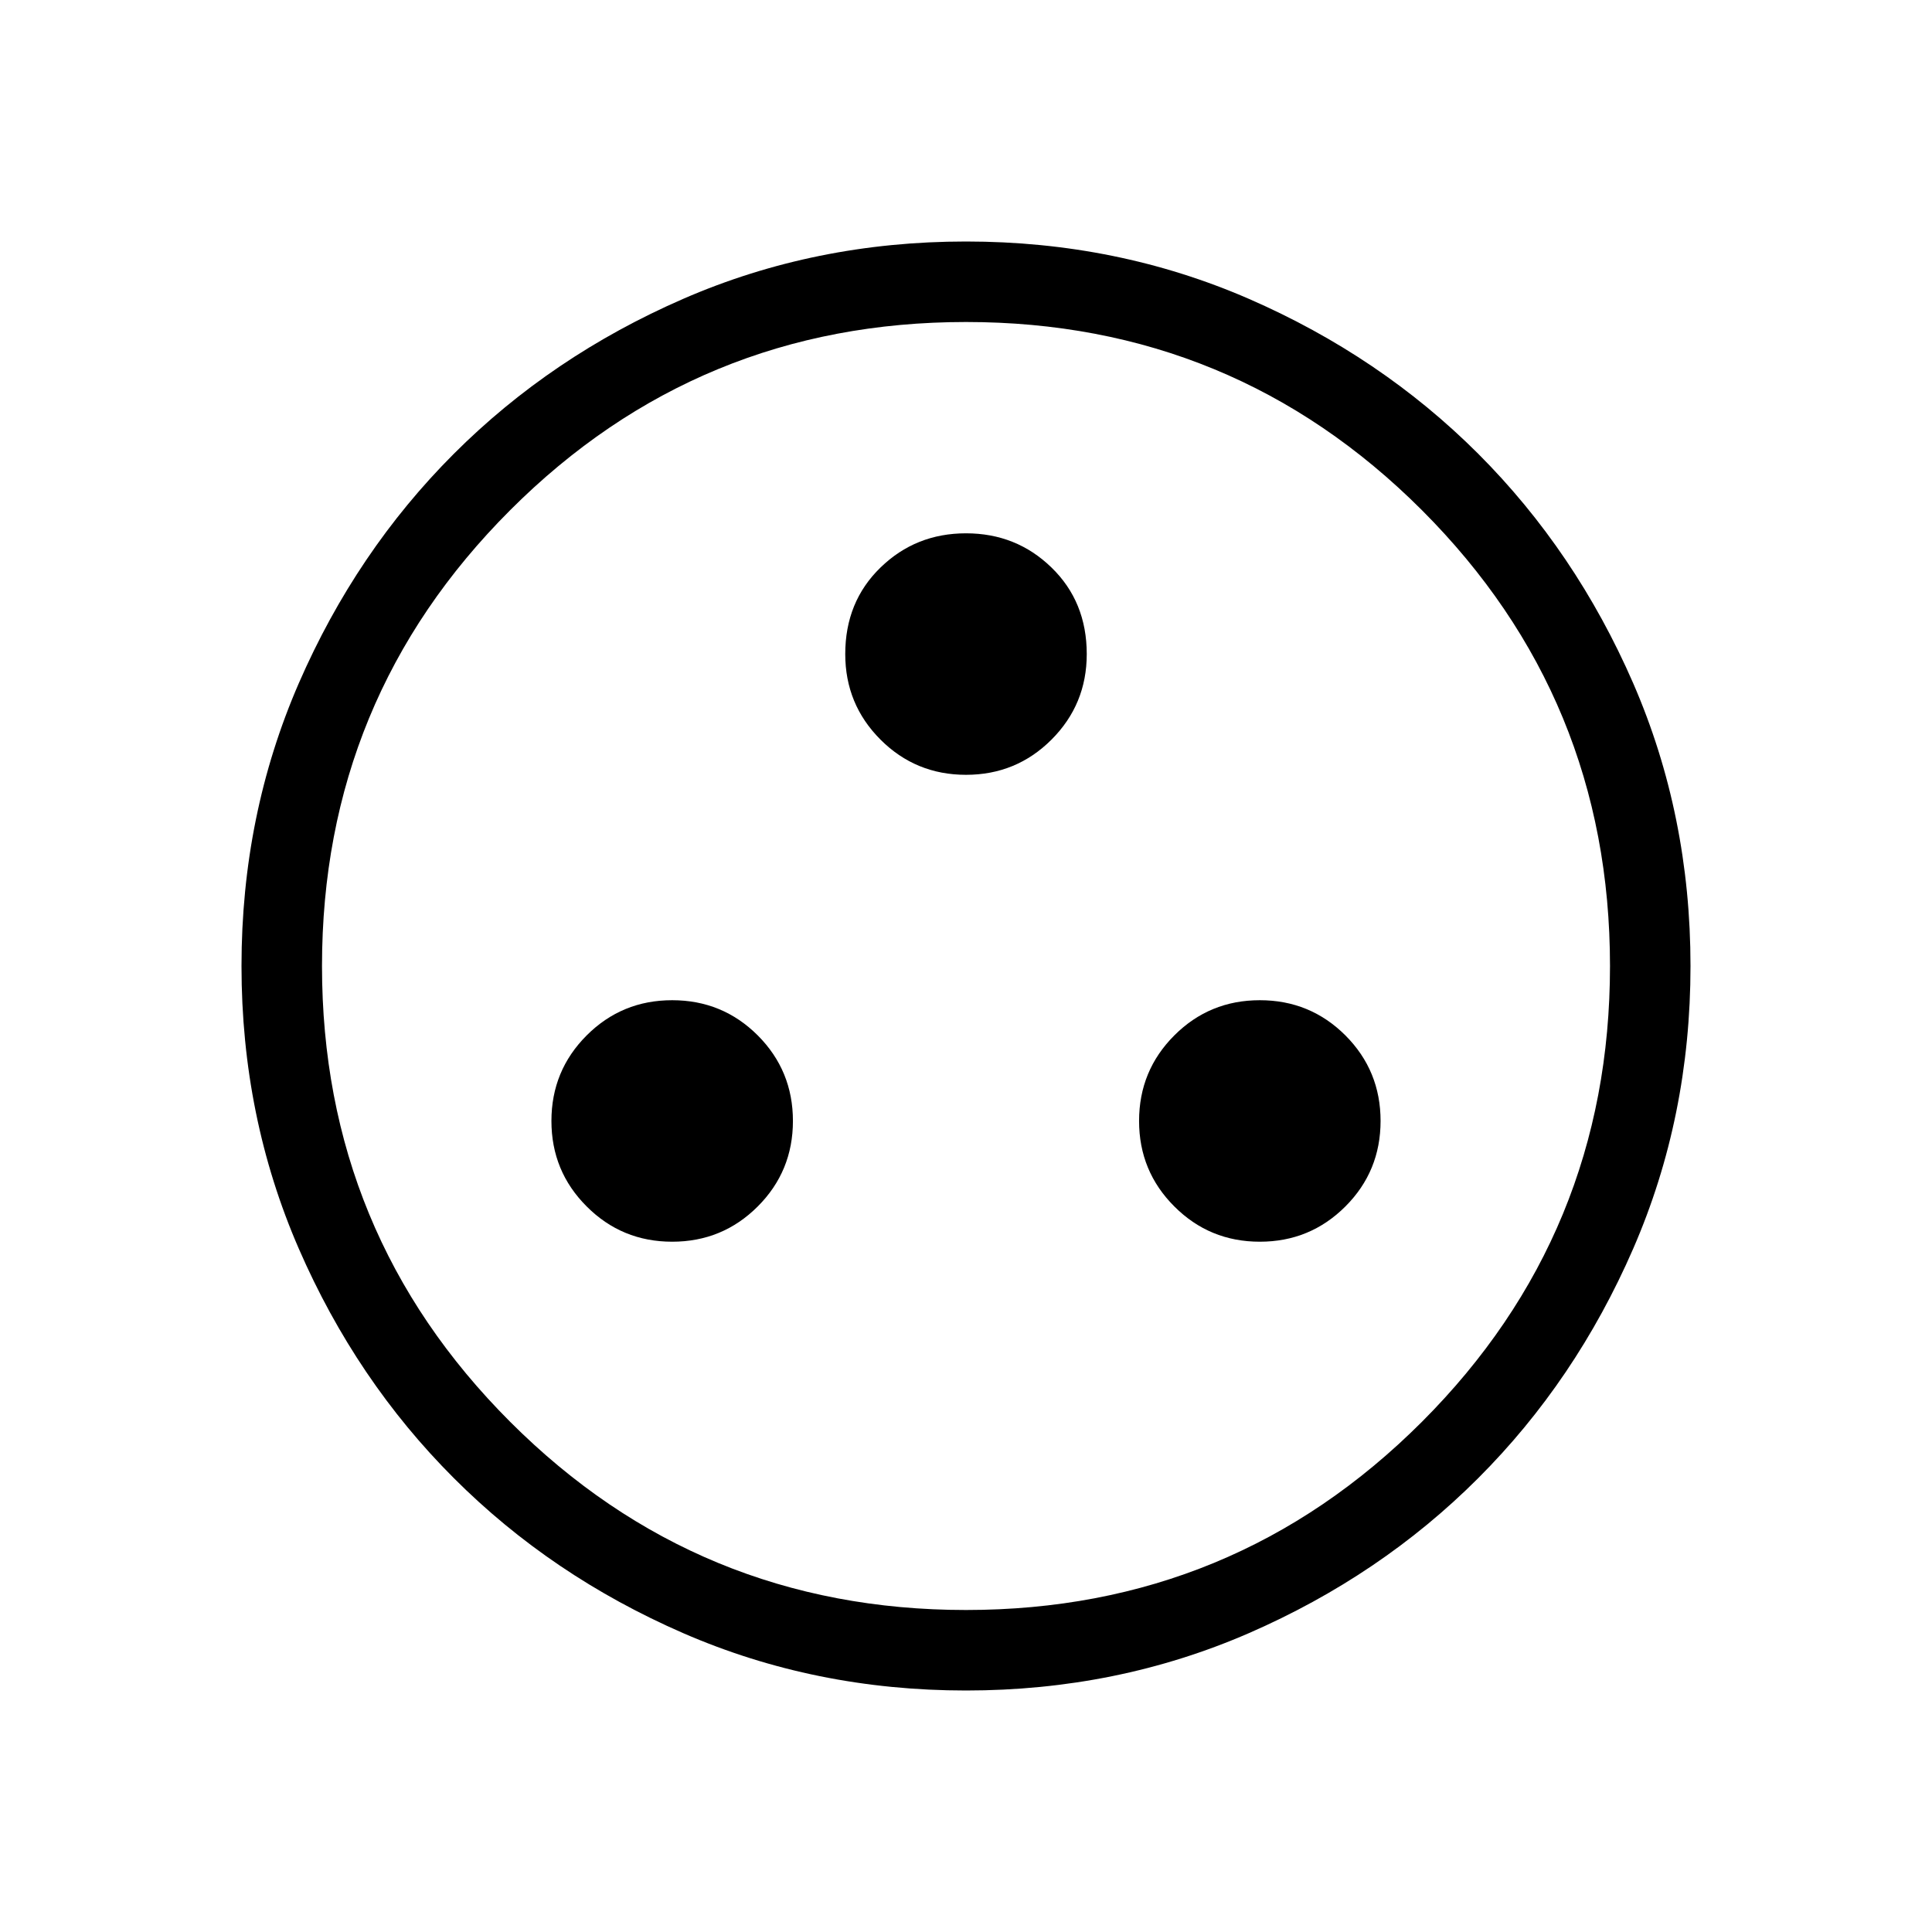 <svg xmlns="http://www.w3.org/2000/svg" height="24" width="24"><path d="M8.35 15.425Q8.975 15.425 9.413 14.987Q9.85 14.55 9.85 13.925Q9.85 13.3 9.413 12.862Q8.975 12.425 8.35 12.425Q7.725 12.425 7.288 12.862Q6.85 13.3 6.85 13.925Q6.85 14.55 7.288 14.987Q7.725 15.425 8.35 15.425ZM12 9.625Q12.625 9.625 13.062 9.188Q13.5 8.75 13.5 8.125Q13.5 7.475 13.062 7.05Q12.625 6.625 12 6.625Q11.375 6.625 10.938 7.05Q10.5 7.475 10.5 8.125Q10.5 8.75 10.938 9.188Q11.375 9.625 12 9.625ZM15.65 15.425Q16.275 15.425 16.713 14.987Q17.15 14.55 17.15 13.925Q17.15 13.3 16.713 12.862Q16.275 12.425 15.65 12.425Q15.025 12.425 14.588 12.862Q14.15 13.3 14.15 13.925Q14.15 14.55 14.588 14.987Q15.025 15.425 15.65 15.425ZM12 21Q10.125 21 8.488 20.288Q6.85 19.575 5.638 18.362Q4.425 17.15 3.712 15.512Q3 13.875 3 12Q3 10.125 3.712 8.487Q4.425 6.85 5.638 5.637Q6.85 4.425 8.488 3.712Q10.125 3 12 3Q13.875 3 15.513 3.712Q17.15 4.425 18.363 5.637Q19.575 6.85 20.288 8.487Q21 10.125 21 12Q21 13.875 20.288 15.512Q19.575 17.15 18.363 18.362Q17.15 19.575 15.513 20.288Q13.875 21 12 21ZM12 12Q12 12 12 12Q12 12 12 12Q12 12 12 12Q12 12 12 12Q12 12 12 12Q12 12 12 12Q12 12 12 12Q12 12 12 12ZM12 20Q15.325 20 17.663 17.663Q20 15.325 20 12Q20 8.675 17.663 6.337Q15.325 4 12 4Q8.675 4 6.338 6.337Q4 8.675 4 12Q4 15.325 6.338 17.663Q8.675 20 12 20Z"/></svg>